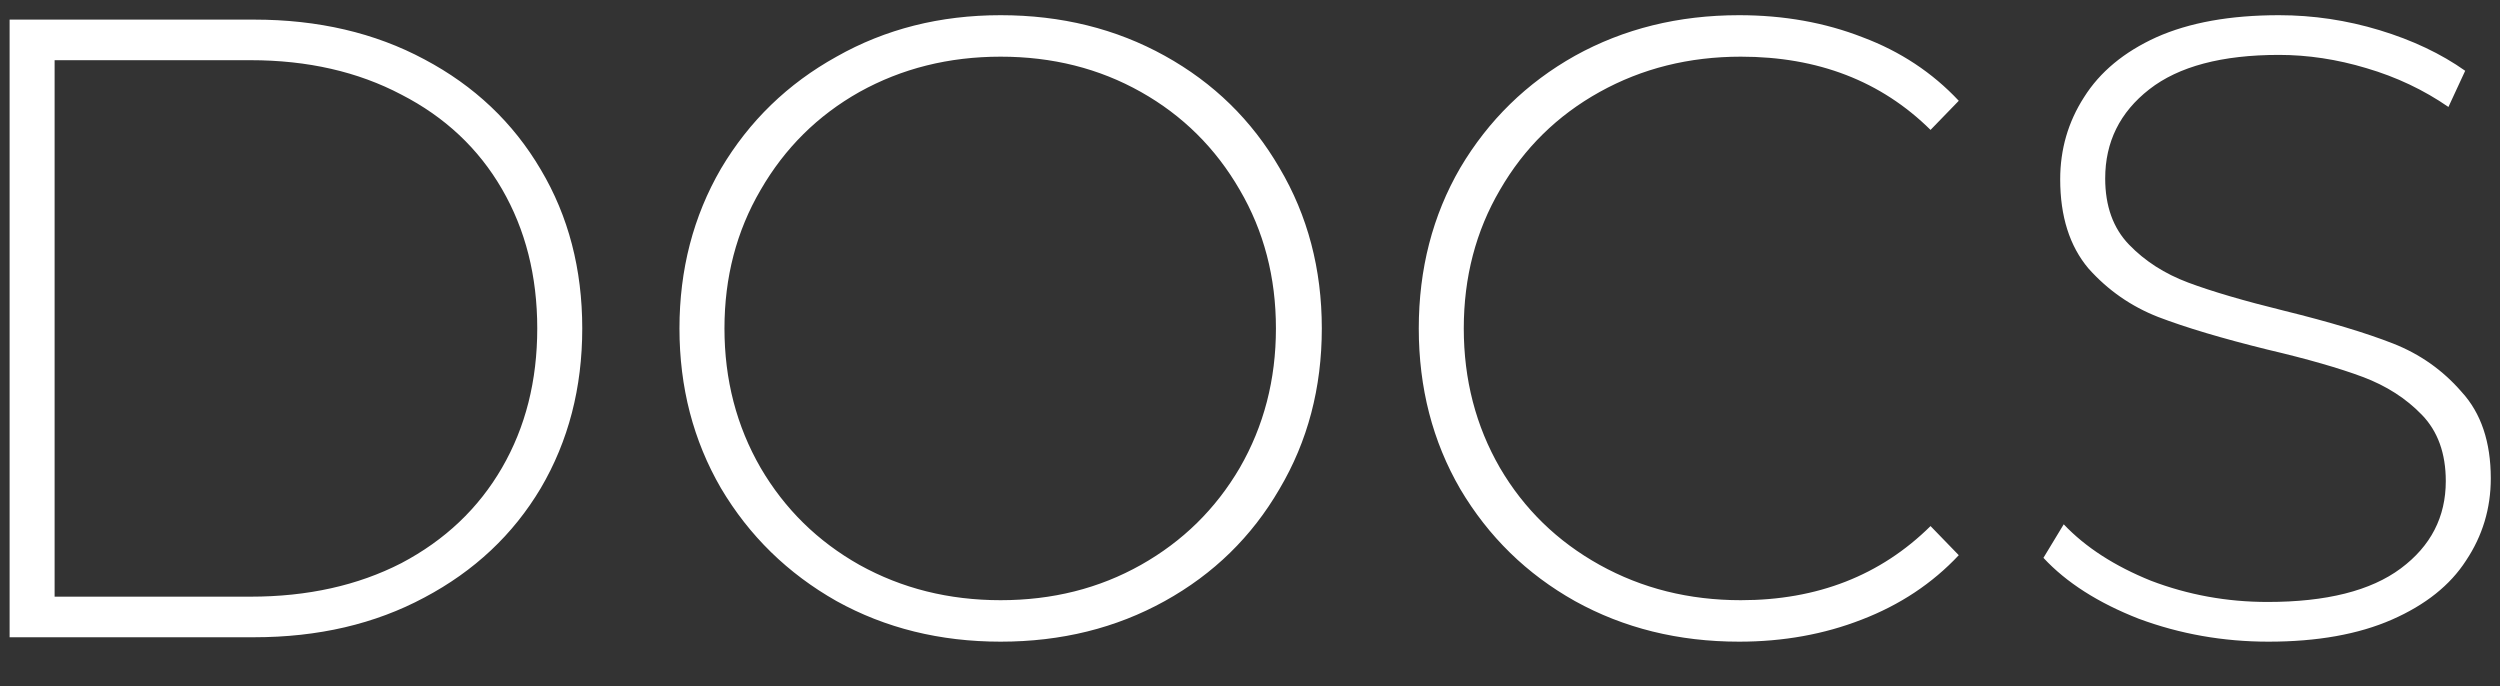 <svg width="51" height="14" viewBox="0 0 51 14" fill="none" xmlns="http://www.w3.org/2000/svg">
<rect x="0" y="0" width="51" height="14" fill="#333333" stroke="none"/>
<path d="M0.196 0.4H5.182C6.49 0.4 7.648 0.67 8.656 1.21C9.676 1.75 10.468 2.5 11.032 3.46C11.596 4.408 11.878 5.488 11.878 6.7C11.878 7.912 11.596 8.998 11.032 9.958C10.468 10.906 9.676 11.65 8.656 12.19C7.648 12.73 6.49 13 5.182 13H0.196V0.4ZM5.11 12.172C6.274 12.172 7.3 11.944 8.188 11.488C9.076 11.02 9.76 10.372 10.24 9.544C10.72 8.716 10.96 7.768 10.96 6.7C10.96 5.632 10.72 4.684 10.24 3.856C9.76 3.028 9.076 2.386 8.188 1.93C7.3 1.462 6.274 1.228 5.11 1.228H1.114V12.172H5.11ZM20.413 13.09C19.177 13.09 18.061 12.814 17.065 12.262C16.069 11.698 15.283 10.93 14.707 9.958C14.143 8.986 13.861 7.9 13.861 6.7C13.861 5.5 14.143 4.414 14.707 3.442C15.283 2.47 16.069 1.708 17.065 1.156C18.061 0.592 19.177 0.31 20.413 0.31C21.649 0.31 22.765 0.586 23.761 1.138C24.757 1.69 25.537 2.452 26.101 3.424C26.677 4.396 26.965 5.488 26.965 6.7C26.965 7.912 26.677 9.004 26.101 9.976C25.537 10.948 24.757 11.71 23.761 12.262C22.765 12.814 21.649 13.09 20.413 13.09ZM20.413 12.244C21.469 12.244 22.423 12.004 23.275 11.524C24.127 11.044 24.799 10.384 25.291 9.544C25.783 8.692 26.029 7.744 26.029 6.7C26.029 5.656 25.783 4.714 25.291 3.874C24.799 3.022 24.127 2.356 23.275 1.876C22.423 1.396 21.469 1.156 20.413 1.156C19.357 1.156 18.397 1.396 17.533 1.876C16.681 2.356 16.009 3.022 15.517 3.874C15.025 4.714 14.779 5.656 14.779 6.7C14.779 7.744 15.025 8.692 15.517 9.544C16.009 10.384 16.681 11.044 17.533 11.524C18.397 12.004 19.357 12.244 20.413 12.244ZM35.477 13.09C34.241 13.09 33.125 12.814 32.129 12.262C31.145 11.71 30.365 10.948 29.789 9.976C29.225 9.004 28.943 7.912 28.943 6.7C28.943 5.488 29.225 4.396 29.789 3.424C30.365 2.452 31.145 1.69 32.129 1.138C33.125 0.586 34.241 0.31 35.477 0.31C36.389 0.31 37.229 0.46 37.997 0.76C38.765 1.048 39.419 1.48 39.959 2.056L39.383 2.65C38.375 1.654 37.085 1.156 35.513 1.156C34.457 1.156 33.497 1.396 32.633 1.876C31.769 2.356 31.091 3.022 30.599 3.874C30.107 4.714 29.861 5.656 29.861 6.7C29.861 7.744 30.107 8.692 30.599 9.544C31.091 10.384 31.769 11.044 32.633 11.524C33.497 12.004 34.457 12.244 35.513 12.244C37.073 12.244 38.363 11.74 39.383 10.732L39.959 11.326C39.419 11.902 38.759 12.34 37.979 12.64C37.211 12.94 36.377 13.09 35.477 13.09ZM46.276 13.09C45.352 13.09 44.47 12.934 43.63 12.622C42.802 12.298 42.154 11.884 41.686 11.38L42.1 10.696C42.544 11.164 43.138 11.548 43.882 11.848C44.638 12.136 45.43 12.28 46.258 12.28C47.458 12.28 48.364 12.052 48.976 11.596C49.588 11.14 49.894 10.546 49.894 9.814C49.894 9.25 49.732 8.8 49.408 8.464C49.084 8.128 48.682 7.87 48.202 7.69C47.722 7.51 47.074 7.324 46.258 7.132C45.334 6.904 44.59 6.682 44.026 6.466C43.474 6.25 43 5.92 42.604 5.476C42.22 5.02 42.028 4.414 42.028 3.658C42.028 3.046 42.19 2.488 42.514 1.984C42.838 1.468 43.33 1.06 43.99 0.76C44.662 0.46 45.496 0.31 46.492 0.31C47.188 0.31 47.872 0.412 48.544 0.616C49.216 0.82 49.798 1.096 50.29 1.444L49.948 2.182C49.444 1.834 48.886 1.57 48.274 1.39C47.674 1.21 47.08 1.12 46.492 1.12C45.328 1.12 44.446 1.354 43.846 1.822C43.246 2.29 42.946 2.896 42.946 3.64C42.946 4.204 43.108 4.654 43.432 4.99C43.756 5.326 44.158 5.584 44.638 5.764C45.118 5.944 45.772 6.136 46.6 6.34C47.524 6.568 48.262 6.79 48.814 7.006C49.366 7.222 49.834 7.552 50.218 7.996C50.614 8.428 50.812 9.016 50.812 9.76C50.812 10.372 50.644 10.93 50.308 11.434C49.984 11.938 49.48 12.34 48.796 12.64C48.112 12.94 47.272 13.09 46.276 13.09Z" fill="white"/>
</svg>
